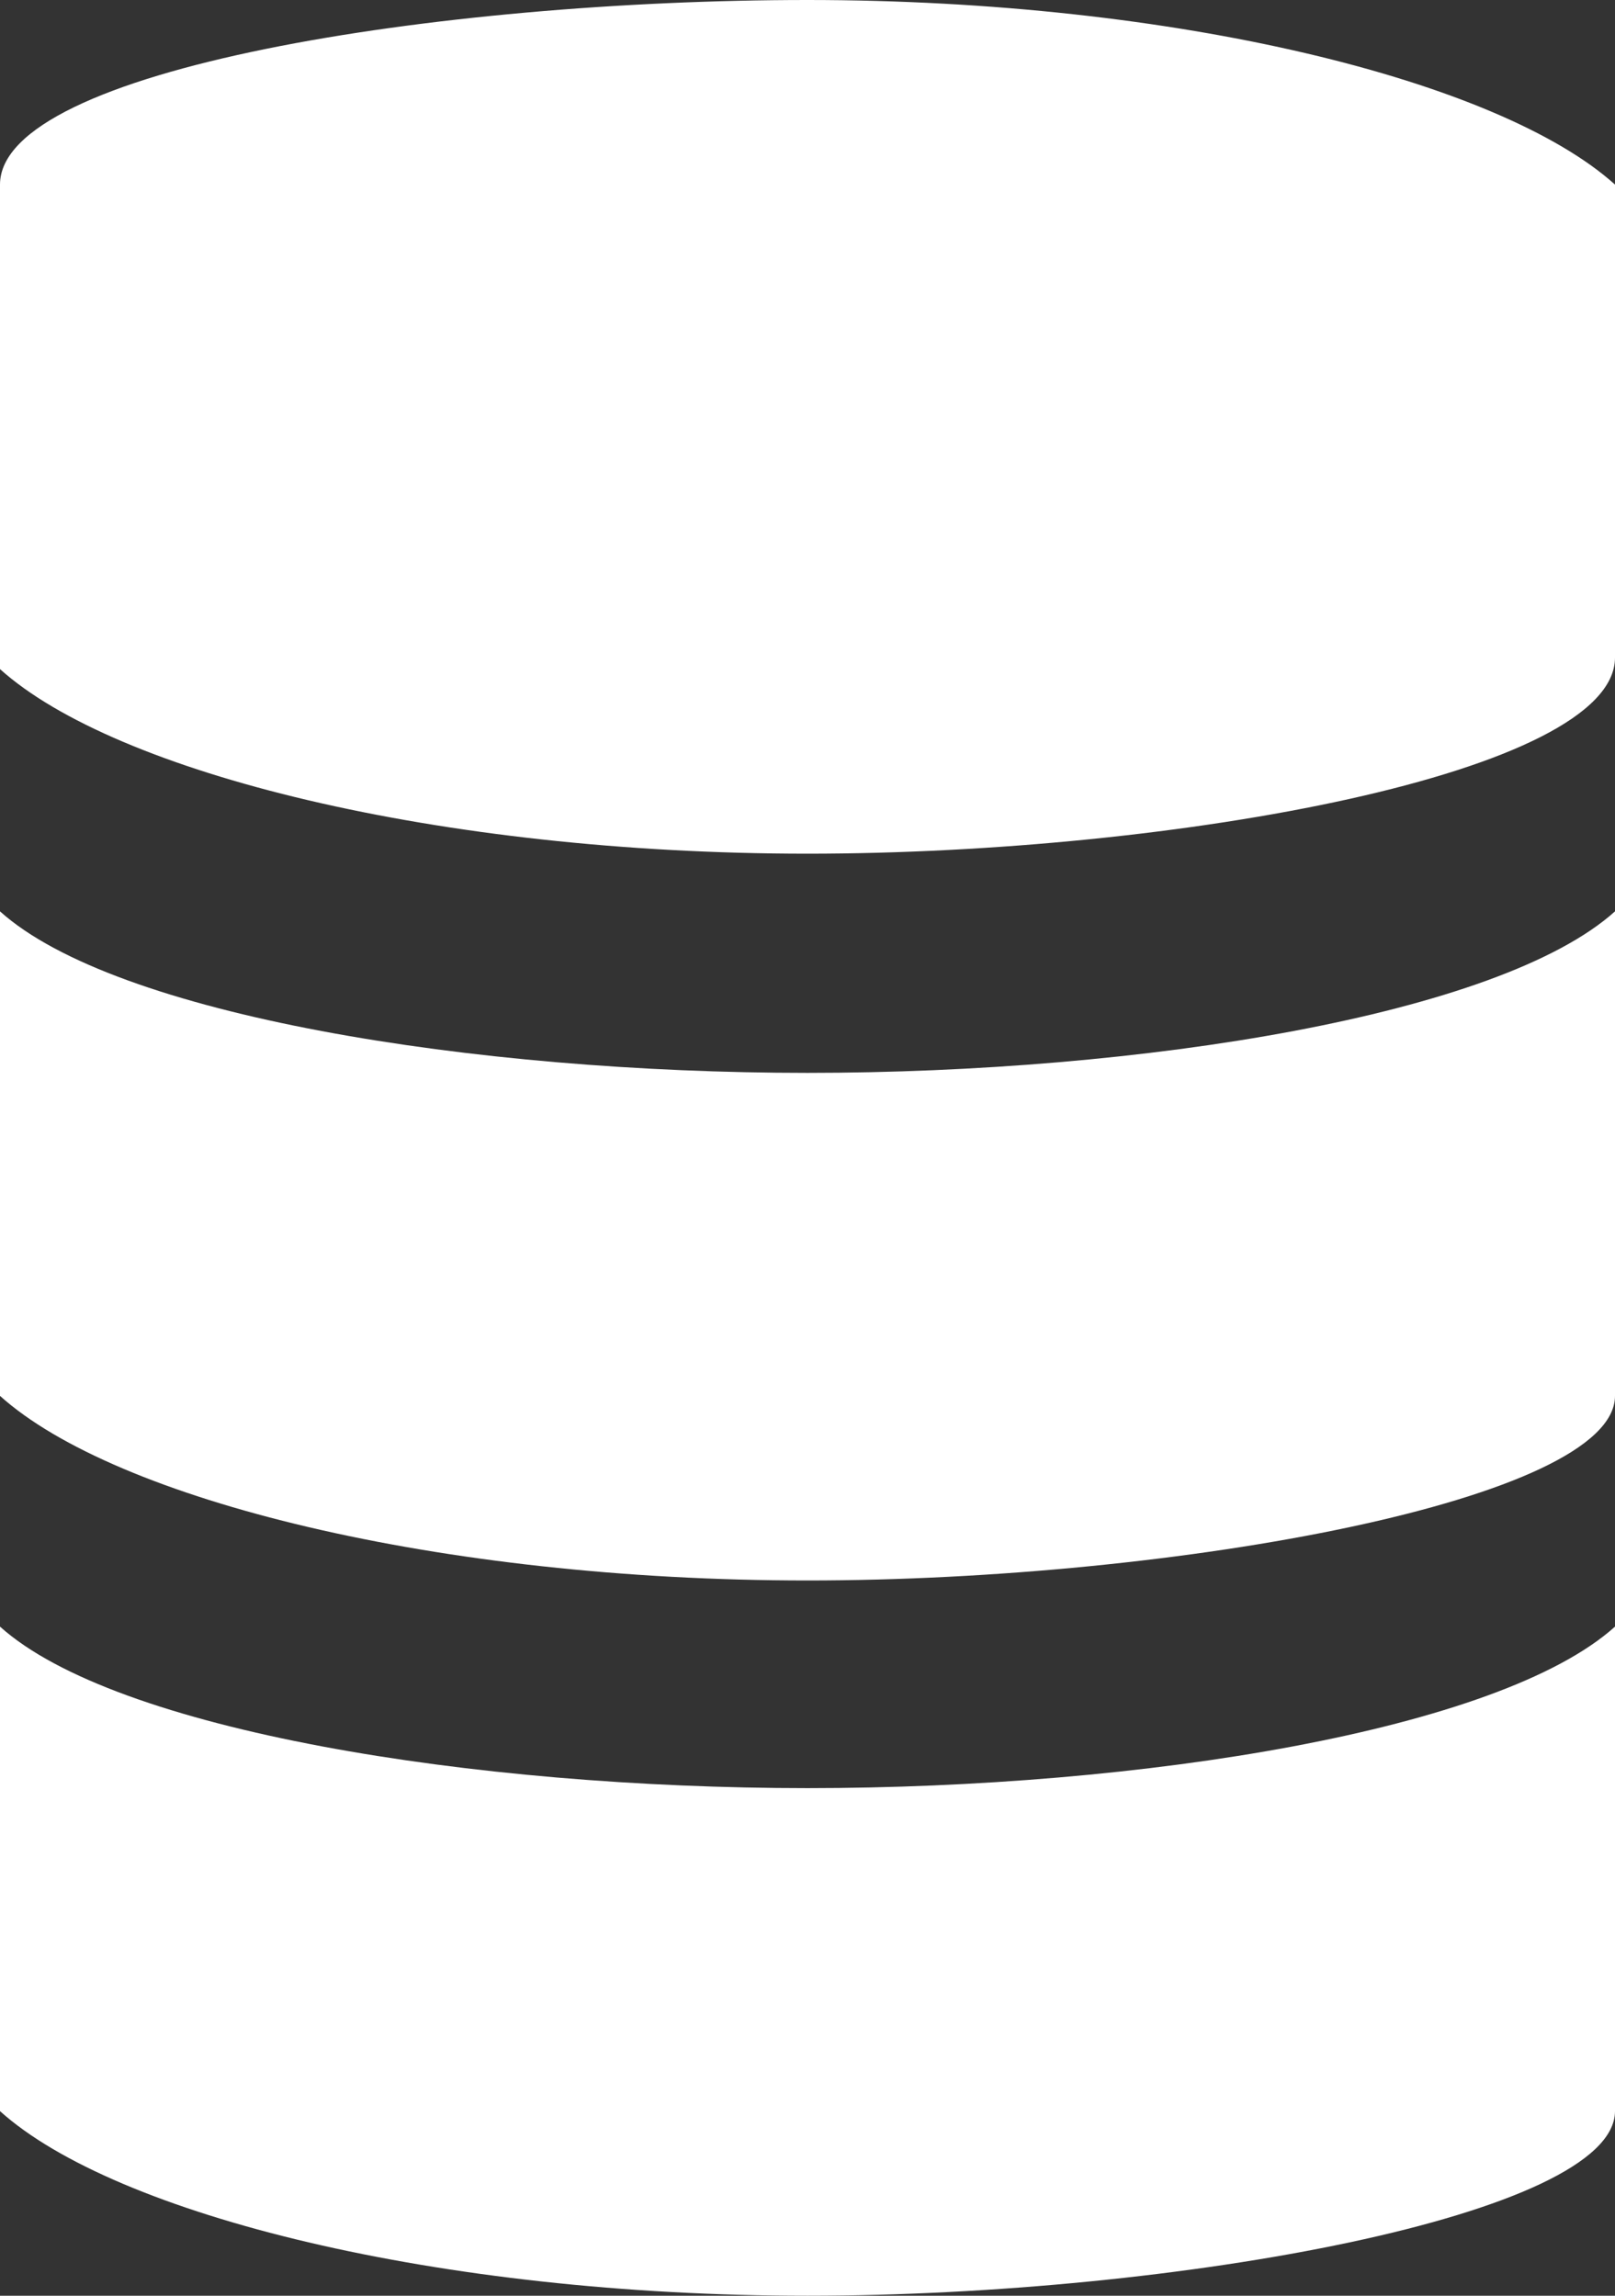 <?xml version="1.0" encoding="utf-8"?>
<!-- Generator: Adobe Illustrator 21.1.0, SVG Export Plug-In . SVG Version: 6.00 Build 0)  -->
<!DOCTYPE svg PUBLIC "-//W3C//DTD SVG 1.1//EN" "http://www.w3.org/Graphics/SVG/1.1/DTD/svg11.dtd">
<svg version="1.1" id="Layer_1" xmlns="http://www.w3.org/2000/svg" xmlns:xlink="http://www.w3.org/1999/xlink" x="0px" y="0px"
	 viewBox="0 0 14 19.9" style="enable-background:new 0 0 14 19.9;" xml:space="preserve">
<rect x="0" y="0" width="14" height="19.9" fill="#333333" stroke="none"/>
<style type="text/css">
	.st0{fill:#FFFFFF;}
</style>
<title>db</title>
<path class="st0" d="M7,19.9c-3.2,0-6-0.7-7-1.6l0,0v-4.2c1,0.9,4.1,1.4,7,1.4s6-0.5,7-1.4v4.2l0,0C14,19.2,10.2,19.9,7,19.9z
	 M7,13.7c-3.2,0-6-0.7-7-1.6l0,0V7.9c1,0.9,4.1,1.4,7,1.4s6-0.5,7-1.4v4.2l0,0C14,13,10.2,13.7,7,13.7z M14,5.7L14,5.7
	c0,1-3.8,1.7-7,1.7S1,6.7,0,5.8l0,0V1.6l0,0C0,0.6,3.8,0,7,0s6,0.7,7,1.6l0,0V5.7z"/>
</svg>
